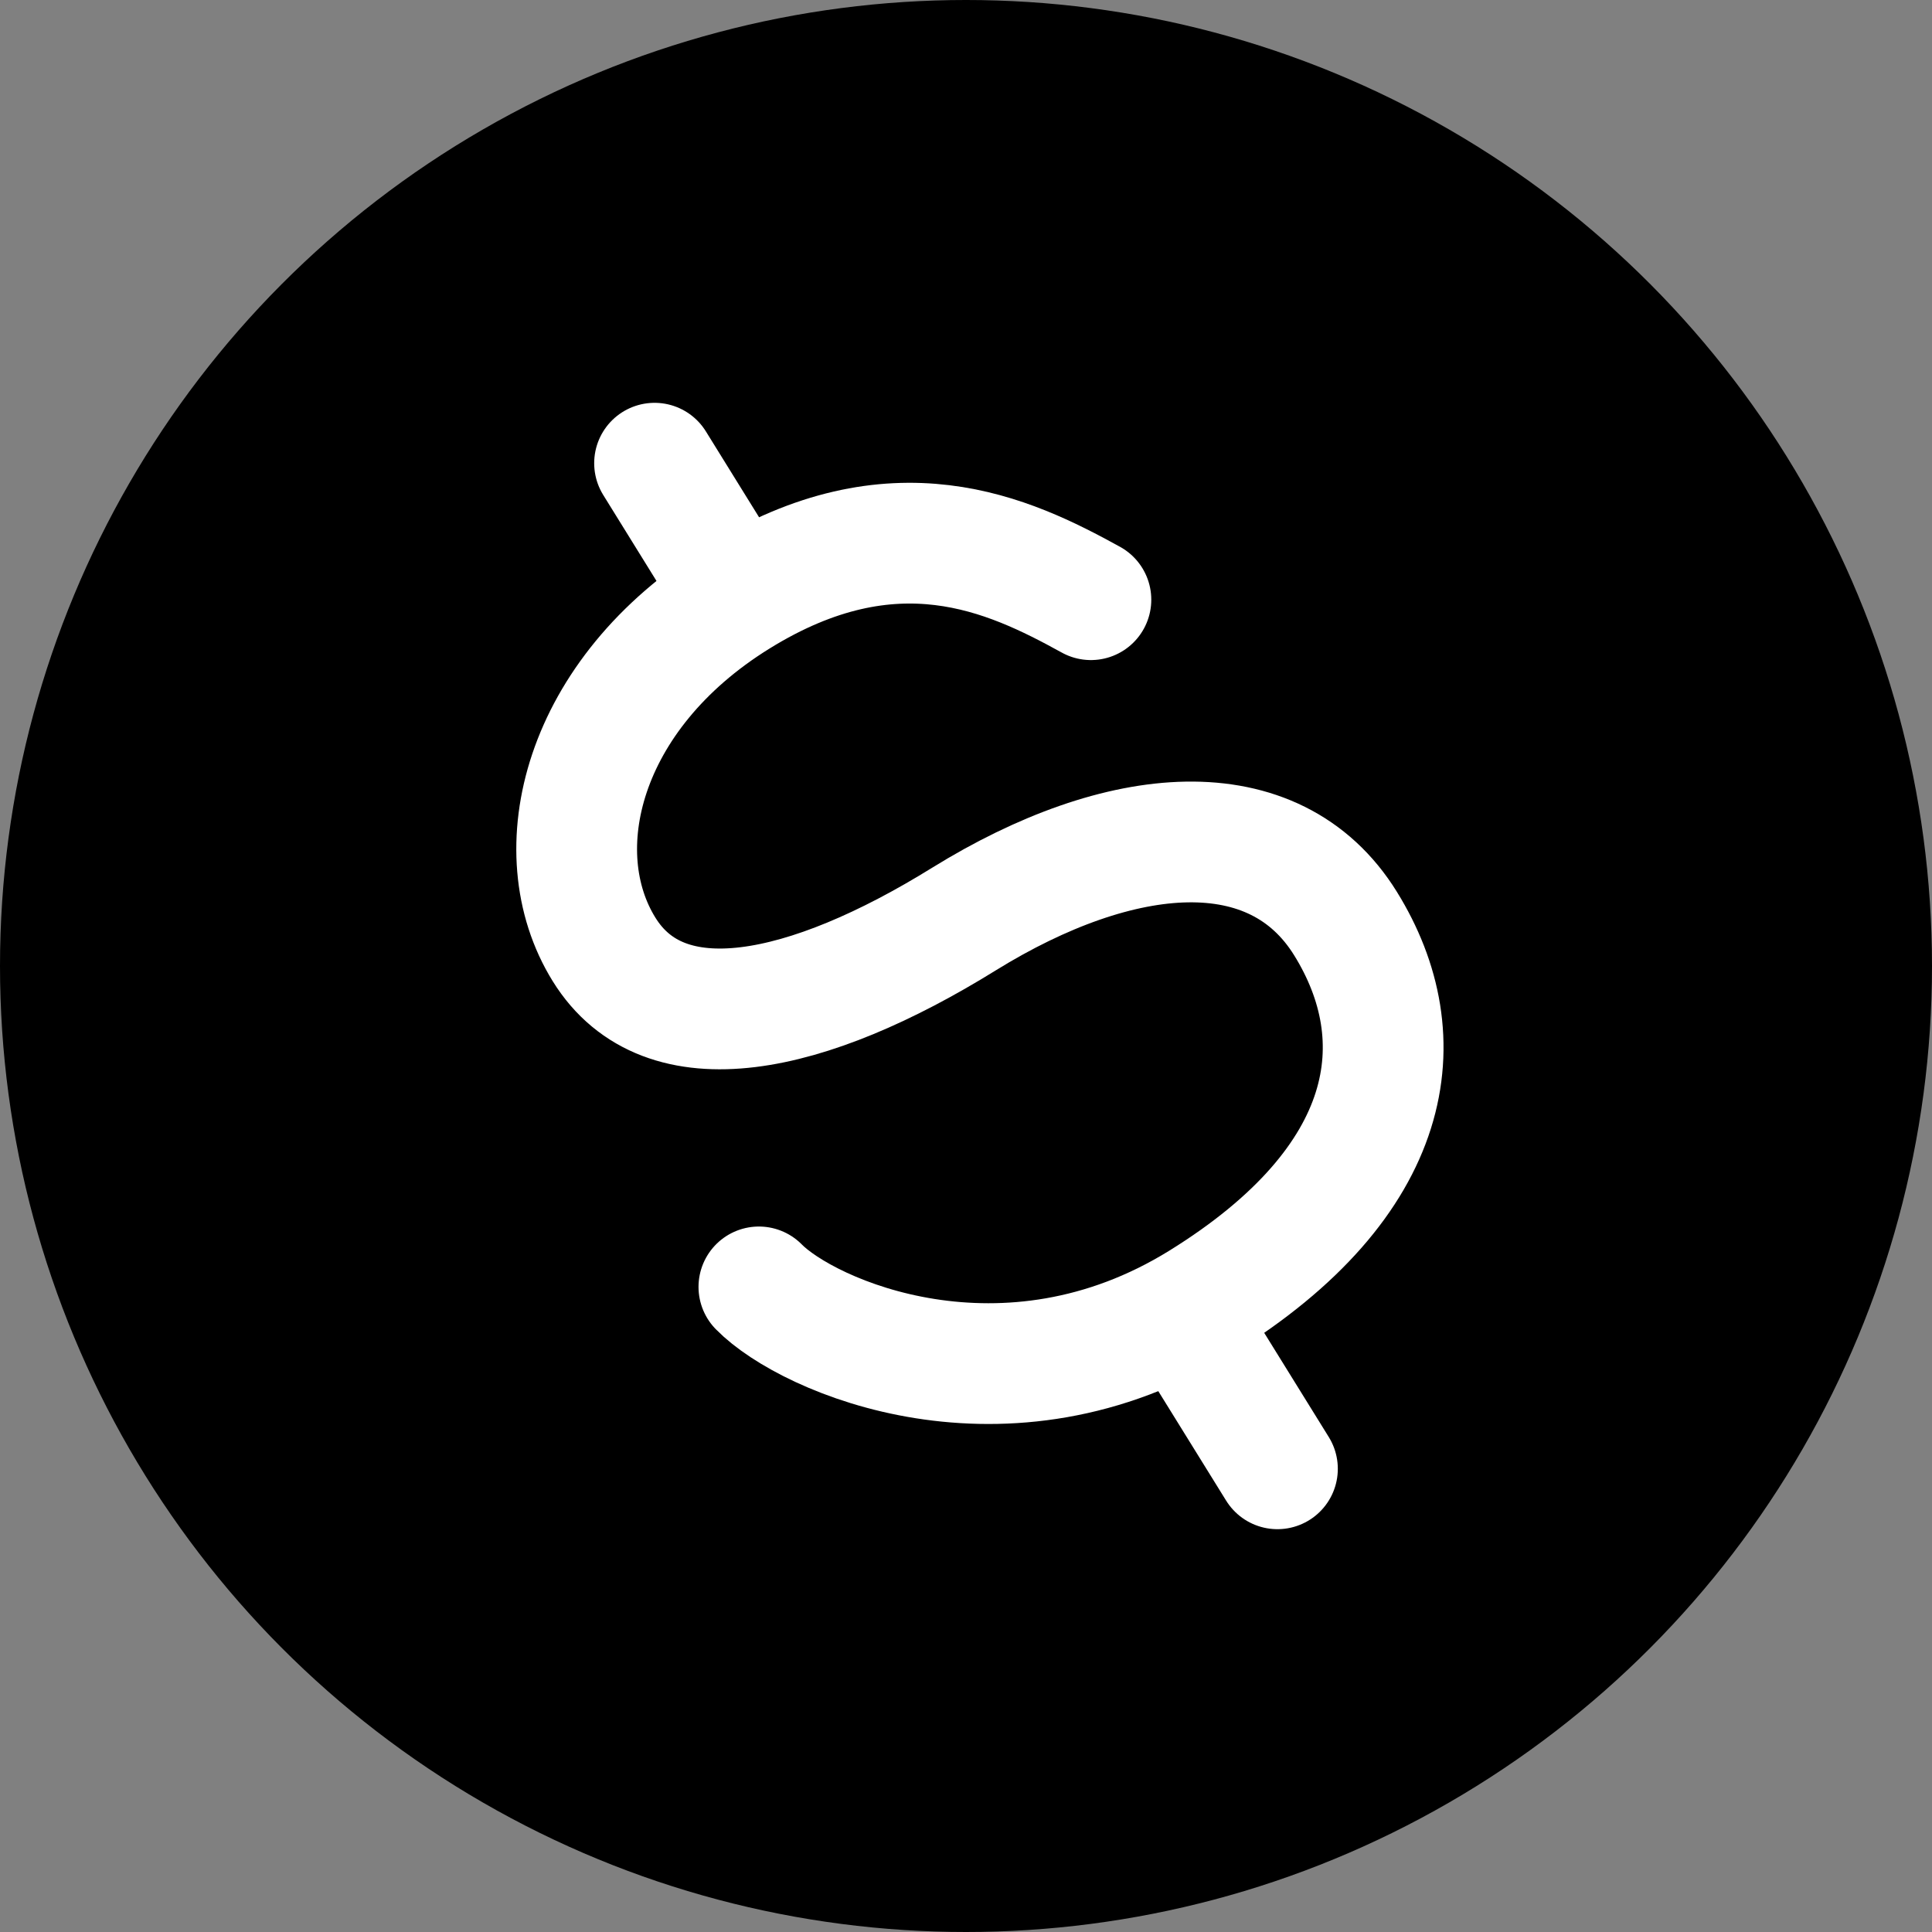 <svg width="20" height="20" viewBox="0 0 20 20" fill="none" xmlns="http://www.w3.org/2000/svg">
<rect x="0" y="0" width="20" height="20" fill="#808080" stroke="none"/>
<g clip-path="url(#clip0)">
<circle cx="10" cy="10" r="10" fill="currentColor"/>
<path d="M11.293 6.208C10.441 5.738 9.255 5.18 7.636 6.183C6.017 7.186 5.627 8.818 6.253 9.828C6.878 10.838 8.36 10.517 9.979 9.514C11.599 8.512 13.193 8.373 13.929 9.561C14.665 10.749 14.458 12.225 12.434 13.478C10.41 14.732 8.363 13.839 7.856 13.322" stroke="white" stroke-width="1.25" stroke-linecap="round" stroke-linejoin="round"/>
<path d="M7.52 5.996L6.776 4.795" stroke="white" stroke-width="1.25" stroke-linecap="round"/>
<path d="M13.224 15.205L12.232 13.604" stroke="white" stroke-width="1.25" stroke-linecap="round"/>
</g>
<defs>
<clipPath id="clip0">
<rect width="20" height="20" fill="white"/>
</clipPath>
</defs>
</svg>
